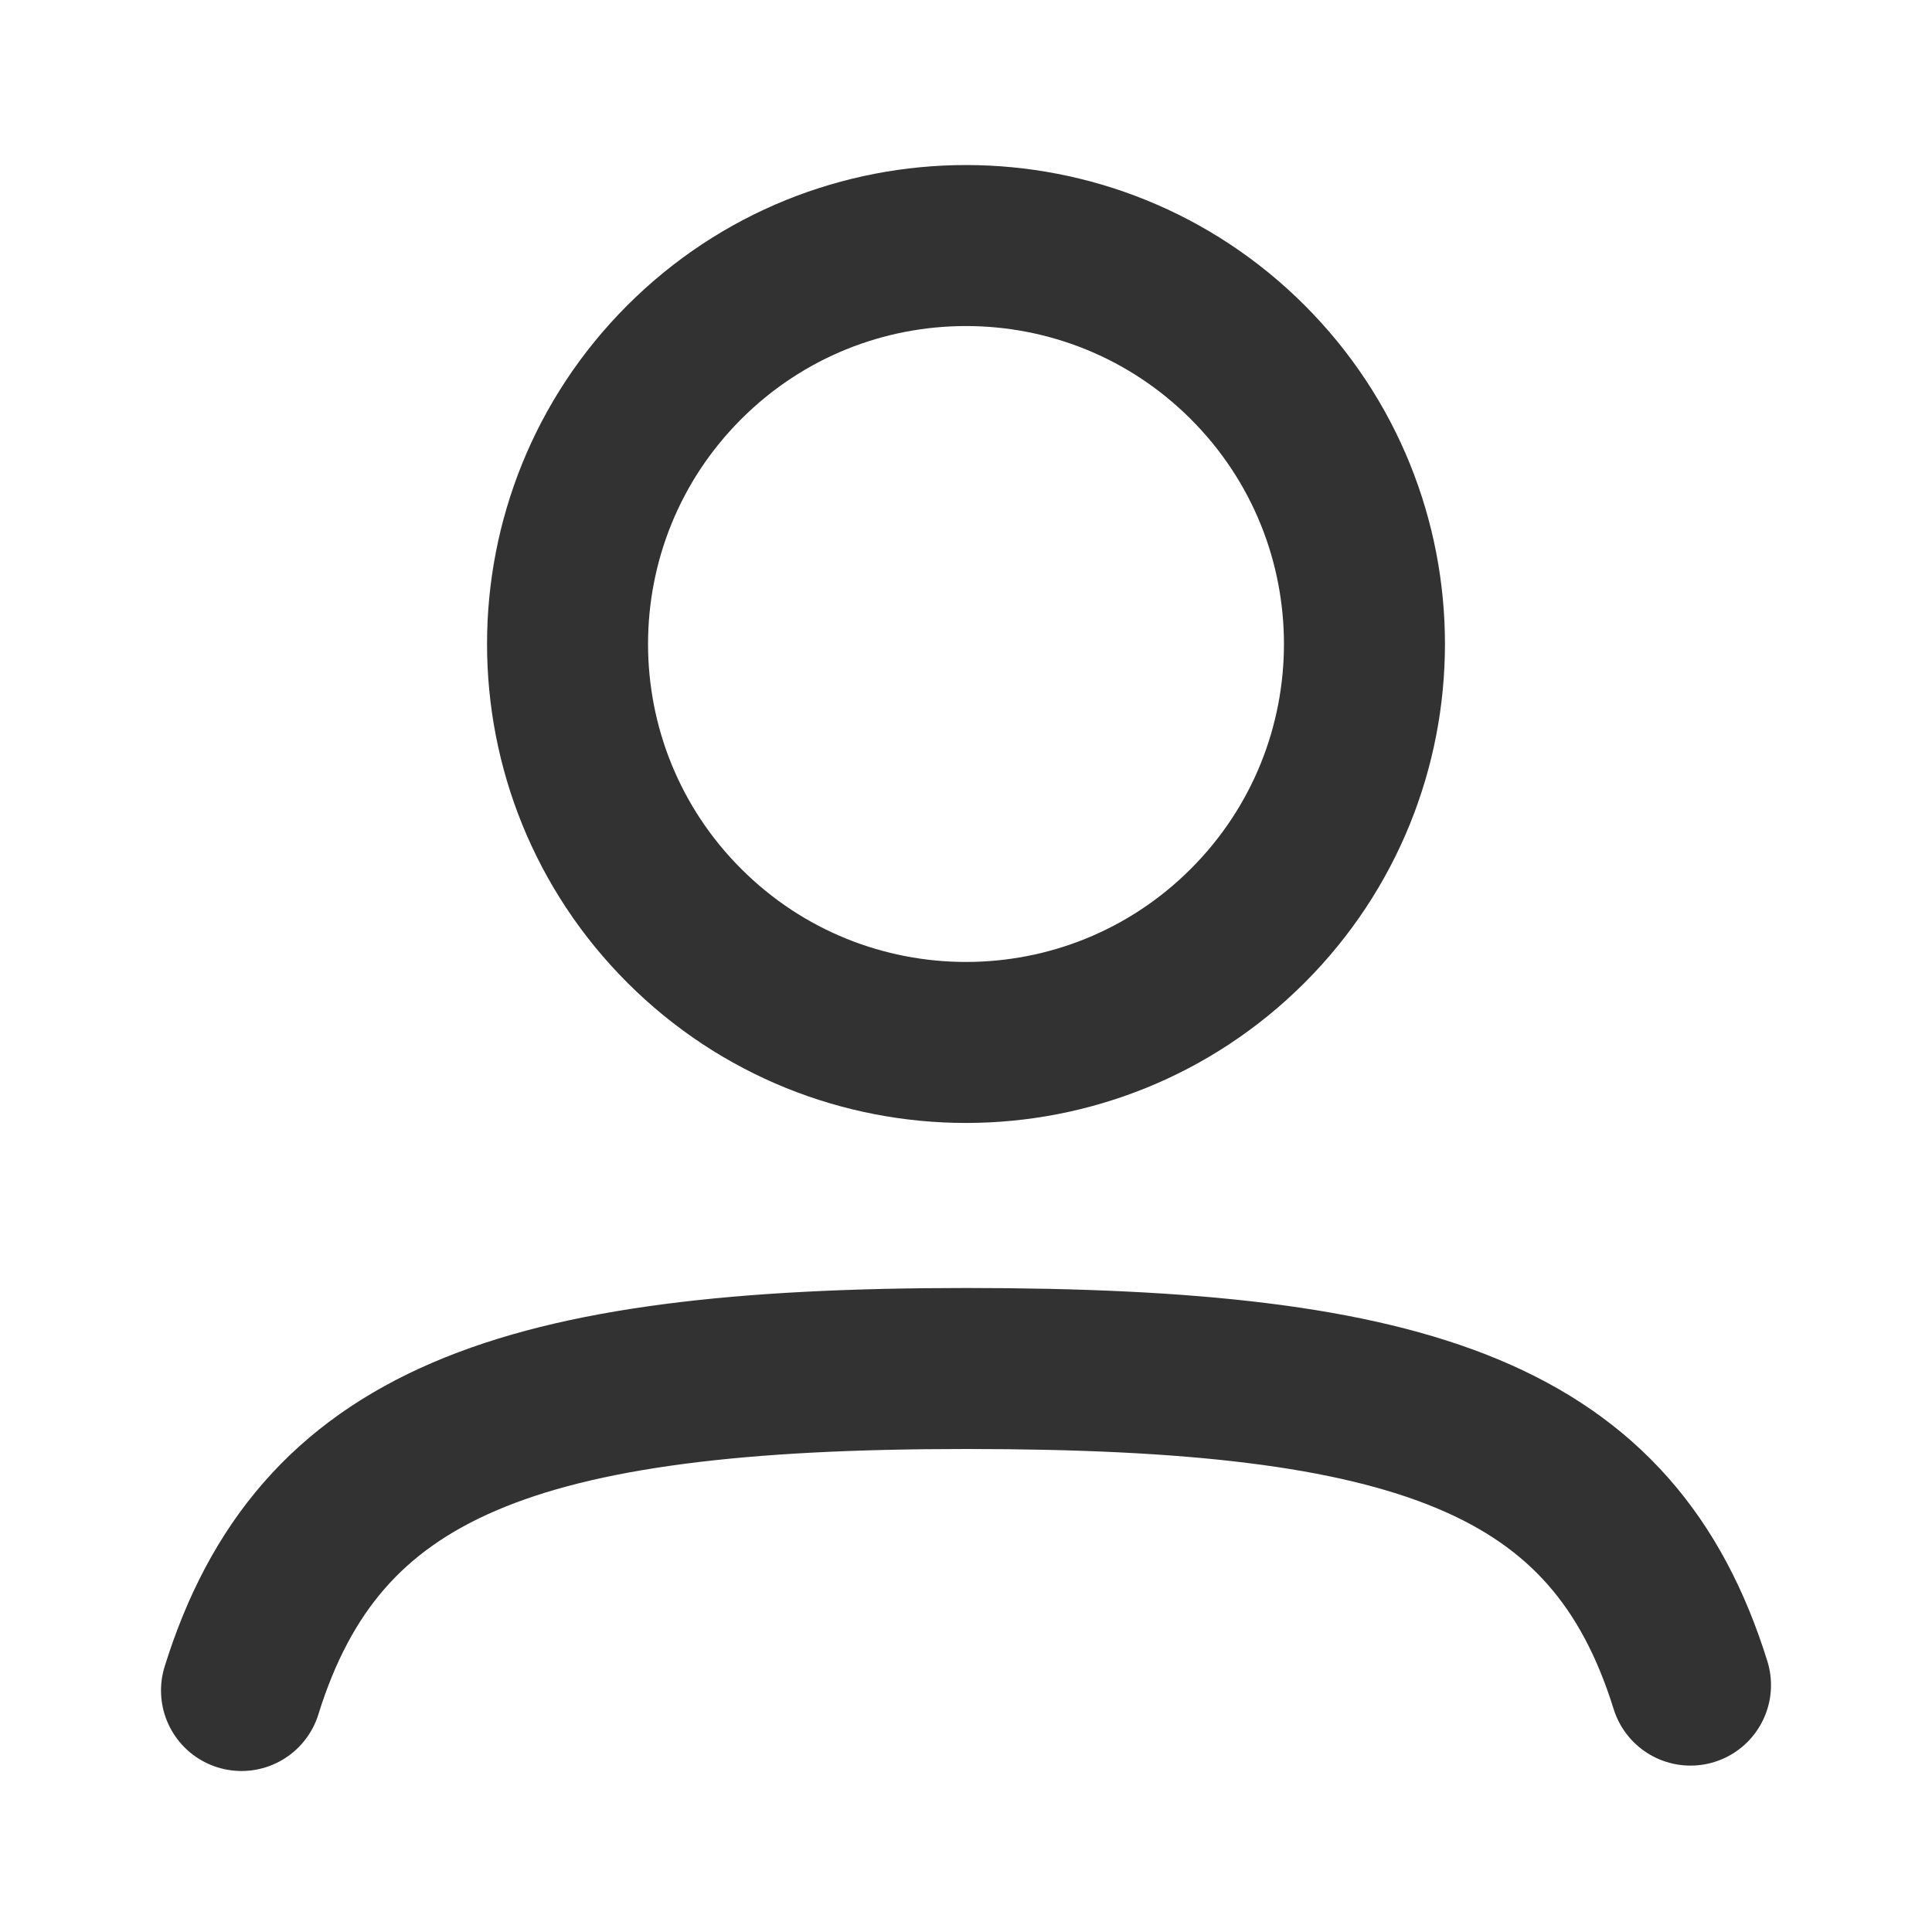 <svg width="24" height="24" viewBox="0 0 24 24" fill="none" xmlns="http://www.w3.org/2000/svg">
<rect width="24" height="24" fill="white"/>
<path d="M8.5 4.5C6.567 6.433 6.567 9.567 8.5 11.5C10.433 13.433 13.567 13.433 15.5 11.5C17.433 9.567 17.433 6.433 15.5 4.5C13.567 2.567 10.433 2.567 8.5 4.5Z" stroke="#323232" stroke-width="2" stroke-linecap="round" stroke-linejoin="round"/>
<path d="M3 21C3.957 17.924 6.42 17 12 17C17.58 17 20.043 17.857 21 20.933" stroke="#323232" stroke-width="2" stroke-linecap="round"/>
</svg>
